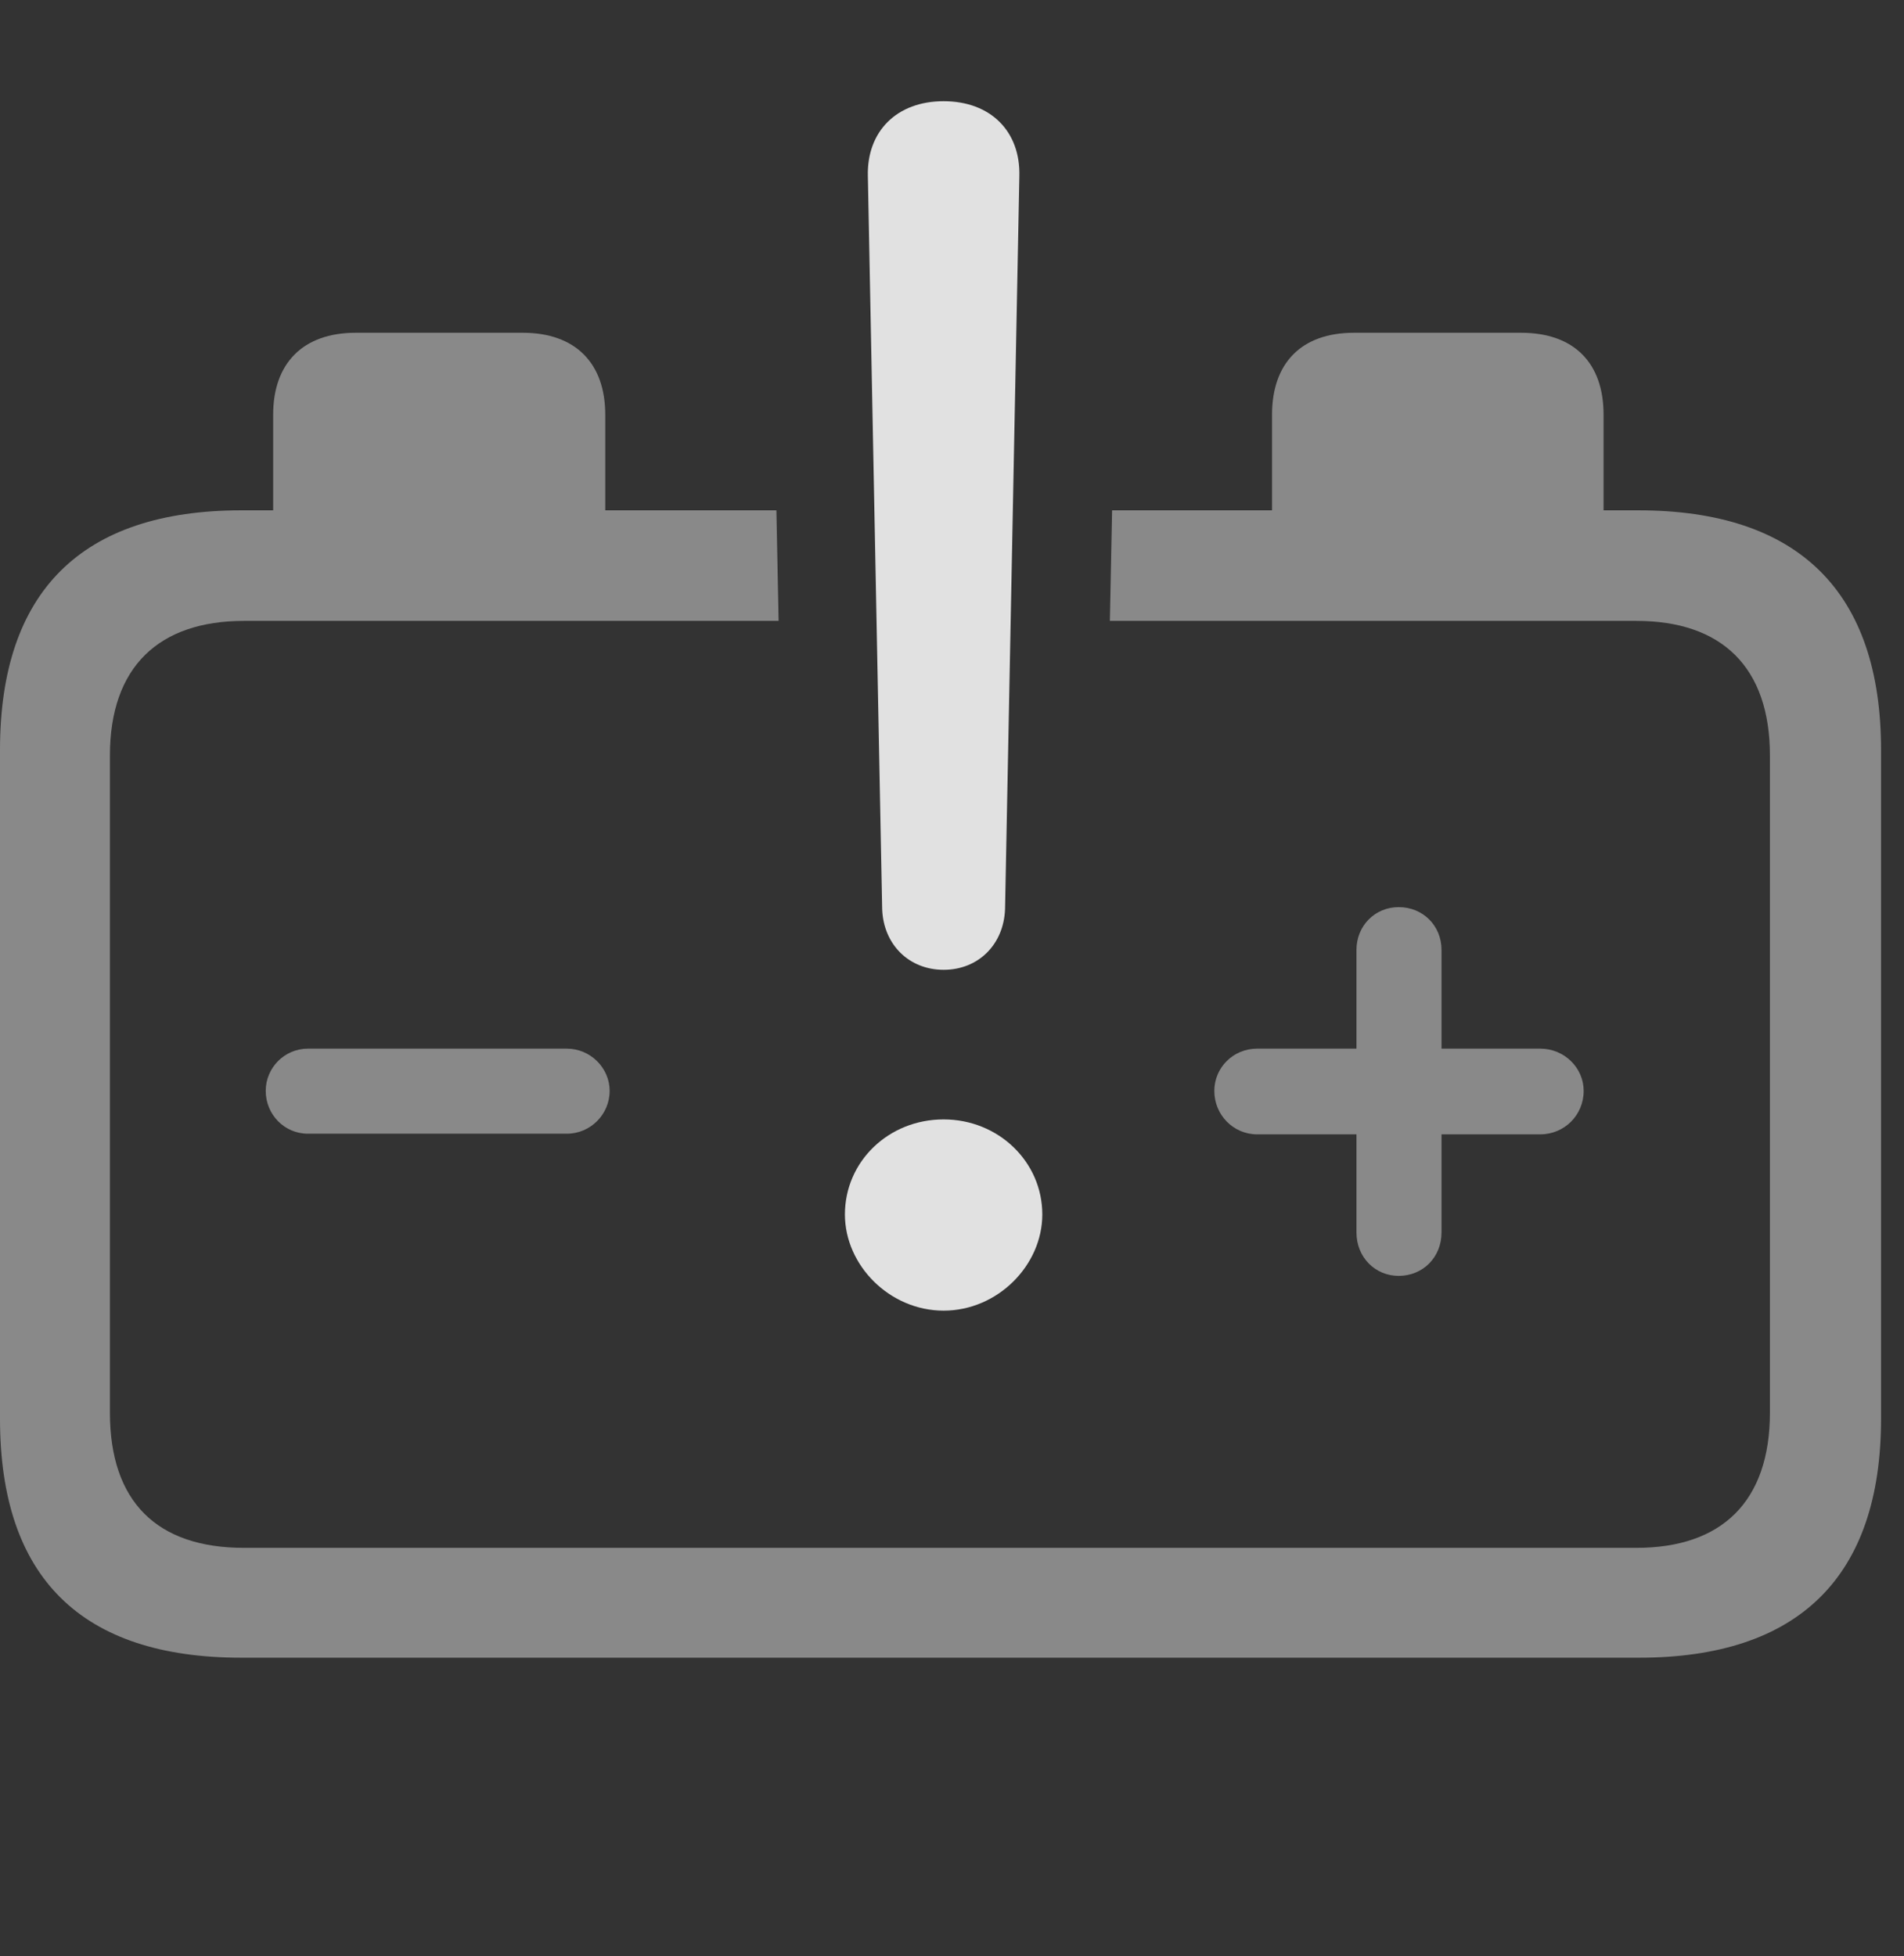 <?xml version="1.0" encoding="UTF-8"?>
<!--Generator: Apple Native CoreSVG 341-->
<!DOCTYPE svg
PUBLIC "-//W3C//DTD SVG 1.1//EN"
       "http://www.w3.org/Graphics/SVG/1.1/DTD/svg11.dtd">
<svg version="1.1" xmlns="http://www.w3.org/2000/svg" xmlns:xlink="http://www.w3.org/1999/xlink" viewBox="0 0 29.951 30.771">
 <rect x="0" y="0" width="29.951" height="30.771" fill="#333333" stroke="none"/>
 <g>
  <rect height="30.771" opacity="0" width="29.951" x="0" y="0"/>
  <path d="M9.521 6.523L9.521 8.027L12.213 8.027L12.248 9.766L3.838 9.766C2.5 9.766 1.729 10.488 1.729 11.885L1.729 22.217C1.729 23.623 2.471 24.346 3.838 24.346L25.742 24.346C27.08 24.346 27.842 23.623 27.842 22.217L27.842 11.885C27.842 10.488 27.08 9.766 25.742 9.766L17.459 9.766L17.494 8.027L20.01 8.027L20.01 6.523C20.01 5.713 20.469 5.234 21.299 5.234L23.926 5.234C24.766 5.234 25.225 5.713 25.225 6.523L25.225 8.027L25.771 8.027C28.291 8.027 29.59 9.307 29.59 11.797L29.59 22.314C29.59 24.795 28.301 26.074 25.781 26.074L3.799 26.074C1.279 26.074 0 24.814 0 22.314L0 11.797C0 9.307 1.279 8.027 3.799 8.027L4.297 8.027L4.297 6.523C4.297 5.713 4.766 5.234 5.596 5.234L8.223 5.234C9.053 5.234 9.521 5.713 9.521 6.523ZM22.676 14.941L22.676 16.494L24.229 16.494C24.609 16.494 24.912 16.797 24.912 17.158C24.912 17.539 24.609 17.842 24.229 17.842L22.676 17.842L22.676 19.385C22.676 19.775 22.383 20.068 22.002 20.068C21.631 20.068 21.338 19.775 21.338 19.385L21.338 17.842L19.775 17.842C19.404 17.842 19.102 17.539 19.102 17.158C19.102 16.797 19.395 16.494 19.775 16.494L21.338 16.494L21.338 14.941C21.338 14.56 21.631 14.268 22.002 14.268C22.383 14.268 22.676 14.56 22.676 14.941ZM9.59 17.158C9.59 17.529 9.287 17.832 8.916 17.832L4.844 17.832C4.473 17.832 4.18 17.529 4.18 17.158C4.18 16.797 4.473 16.494 4.844 16.494L8.916 16.494C9.287 16.494 9.59 16.797 9.59 17.158Z" fill="white" fill-opacity="0.425"/>
  <path d="M14.844 20.615C15.693 20.615 16.396 19.902 16.396 19.102C16.396 18.271 15.703 17.607 14.844 17.607C13.975 17.607 13.291 18.271 13.291 19.102C13.291 19.902 13.994 20.615 14.844 20.615ZM14.844 15.254C15.391 15.254 15.791 14.854 15.81 14.297L16.035 2.773C16.055 2.07 15.586 1.592 14.844 1.592C14.102 1.592 13.633 2.07 13.652 2.773L13.877 14.297C13.896 14.854 14.297 15.254 14.844 15.254Z" fill="white" fill-opacity="0.85"/>
 </g>
</svg>
